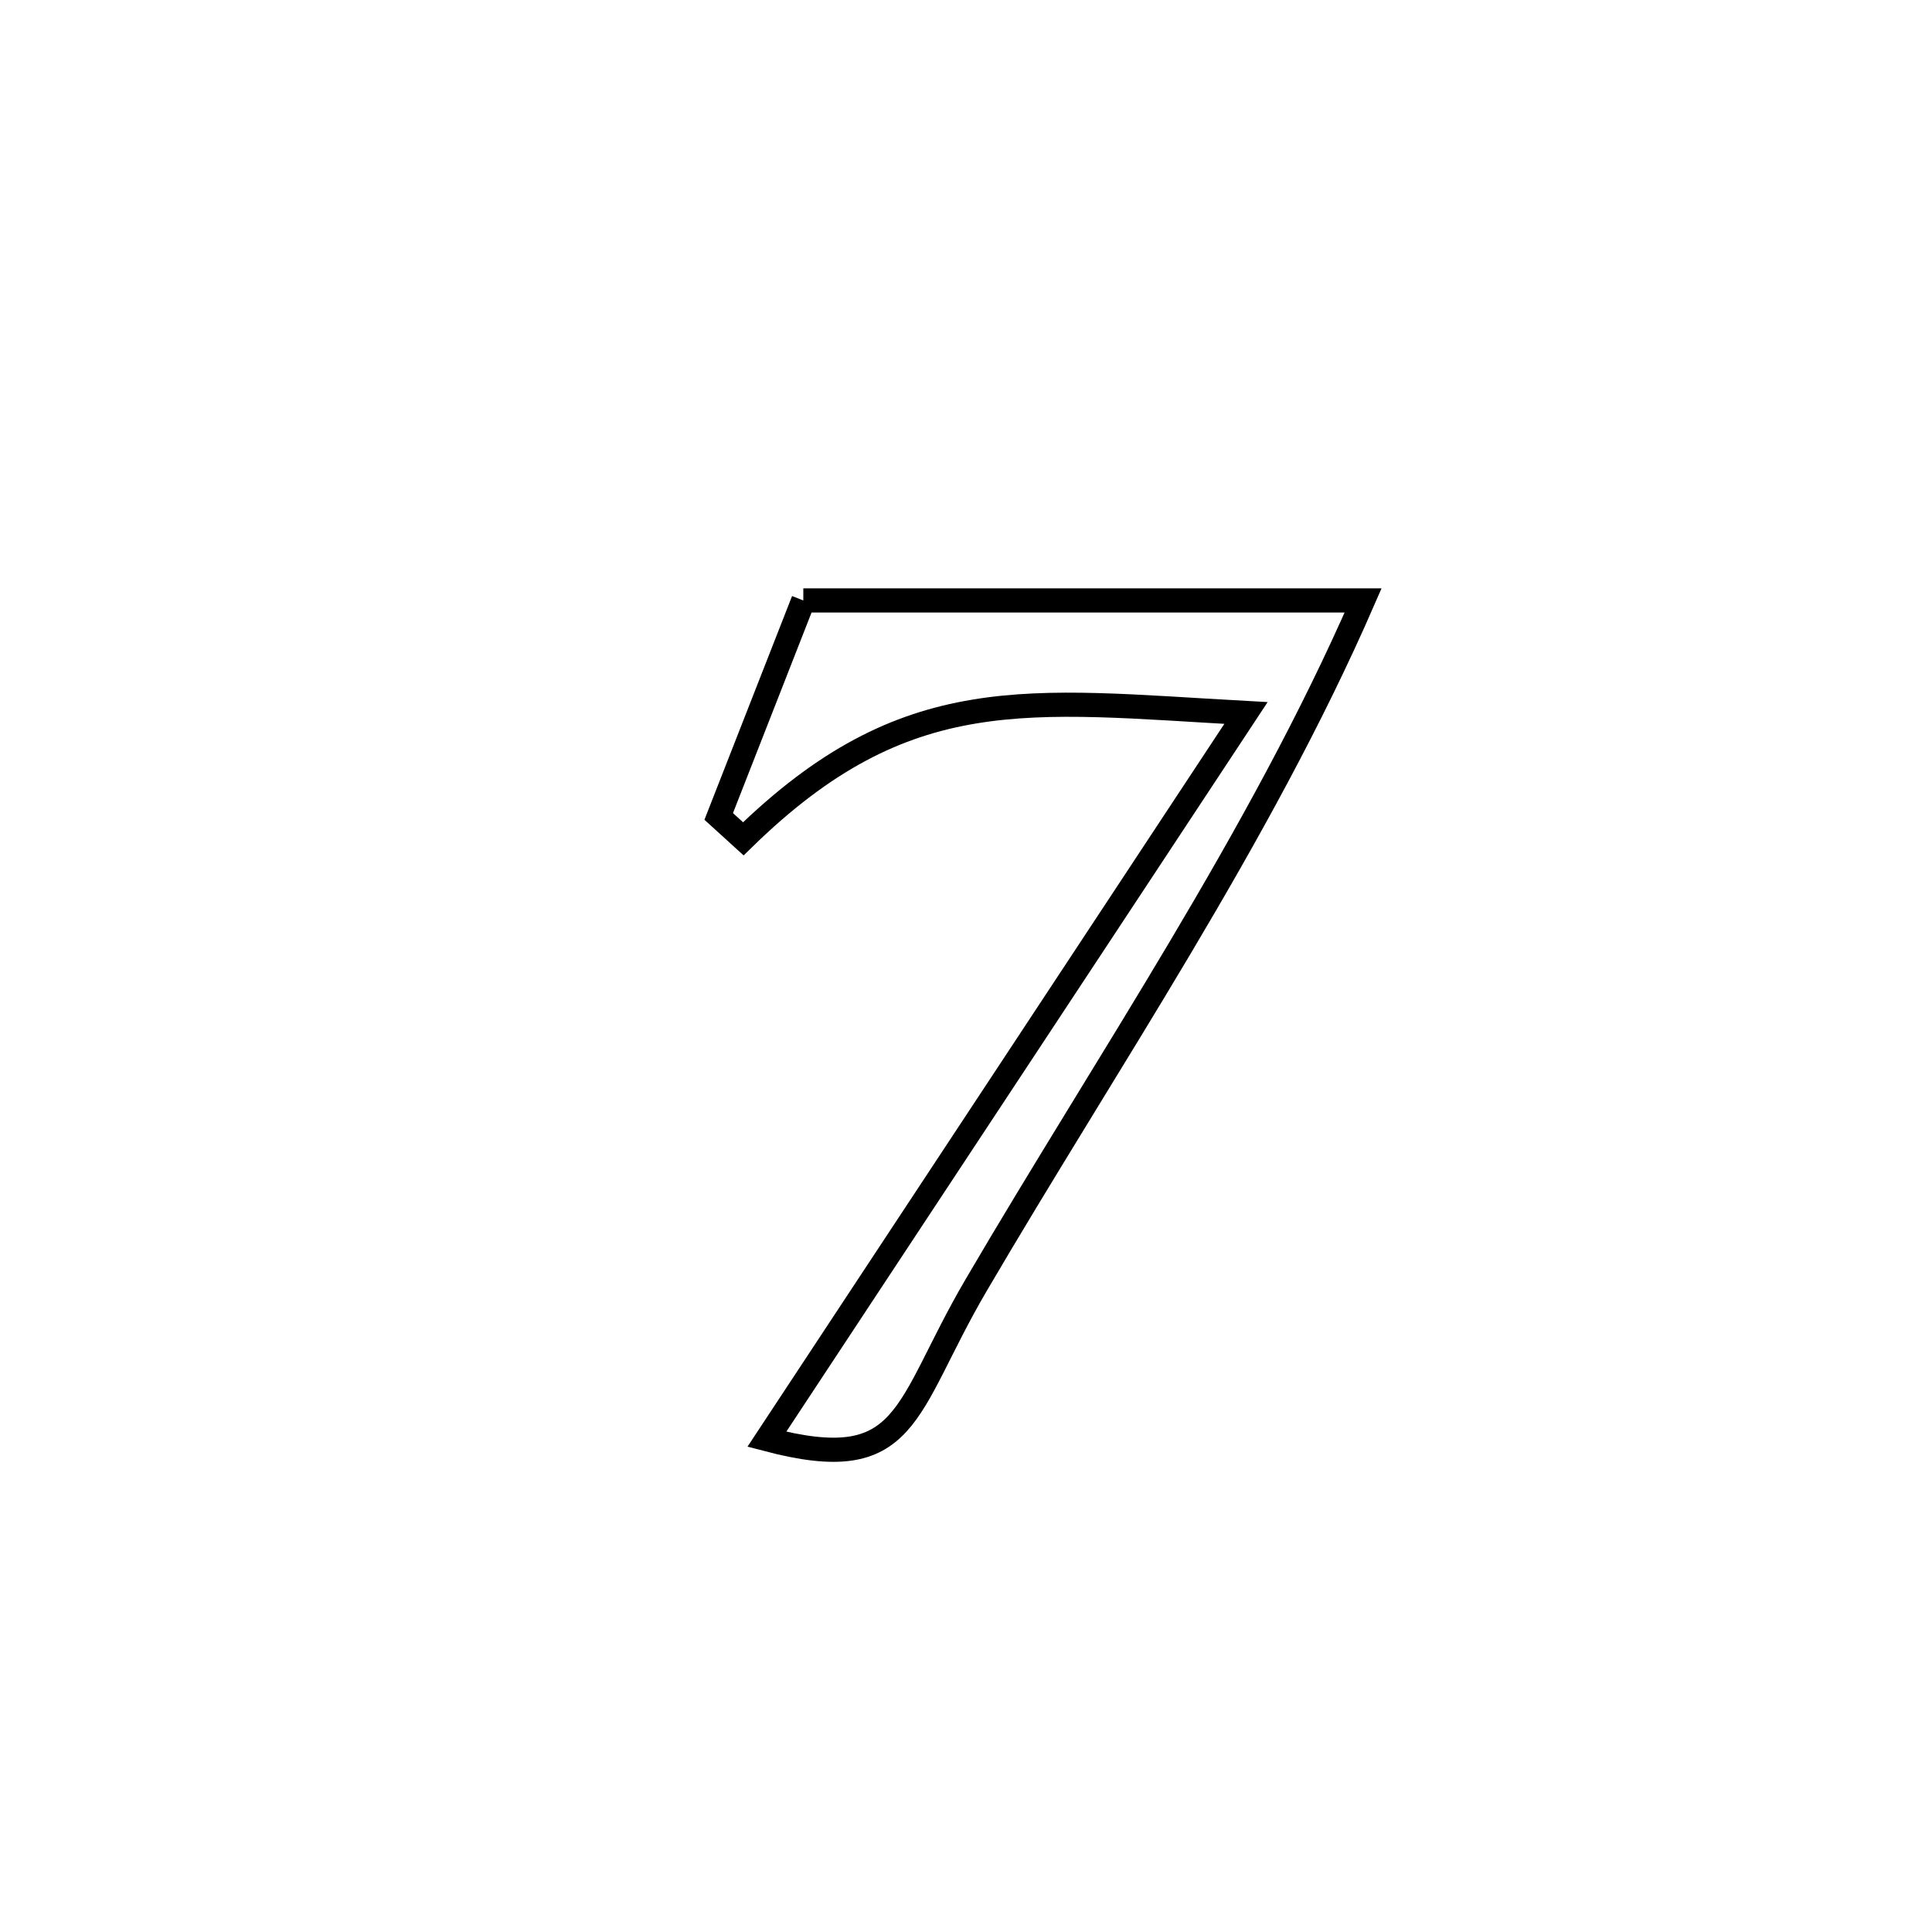 <svg xmlns="http://www.w3.org/2000/svg" viewBox="0.0 0.0 24.0 24.0" height="200px" width="200px"><path fill="none" stroke="black" stroke-width=".3" stroke-opacity="1.0"  filling="0" d="M9.979 7.459 L9.979 7.459 C12.297 7.459 14.615 7.459 16.933 7.459 L16.933 7.459 C16.287 8.942 15.493 10.371 14.657 11.778 C13.821 13.185 12.942 14.571 12.125 15.966 C11.215 17.521 11.305 18.347 9.526 17.879 L9.526 17.879 C10.518 16.375 11.51 14.872 12.502 13.368 C13.494 11.864 14.486 10.36 15.478 8.857 L15.478 8.857 C12.768 8.708 11.259 8.439 9.234 10.42 L9.234 10.42 C9.132 10.327 9.03 10.235 8.928 10.142 L8.928 10.142 C9.278 9.248 9.628 8.353 9.979 7.459 L9.979 7.459"></path></svg>